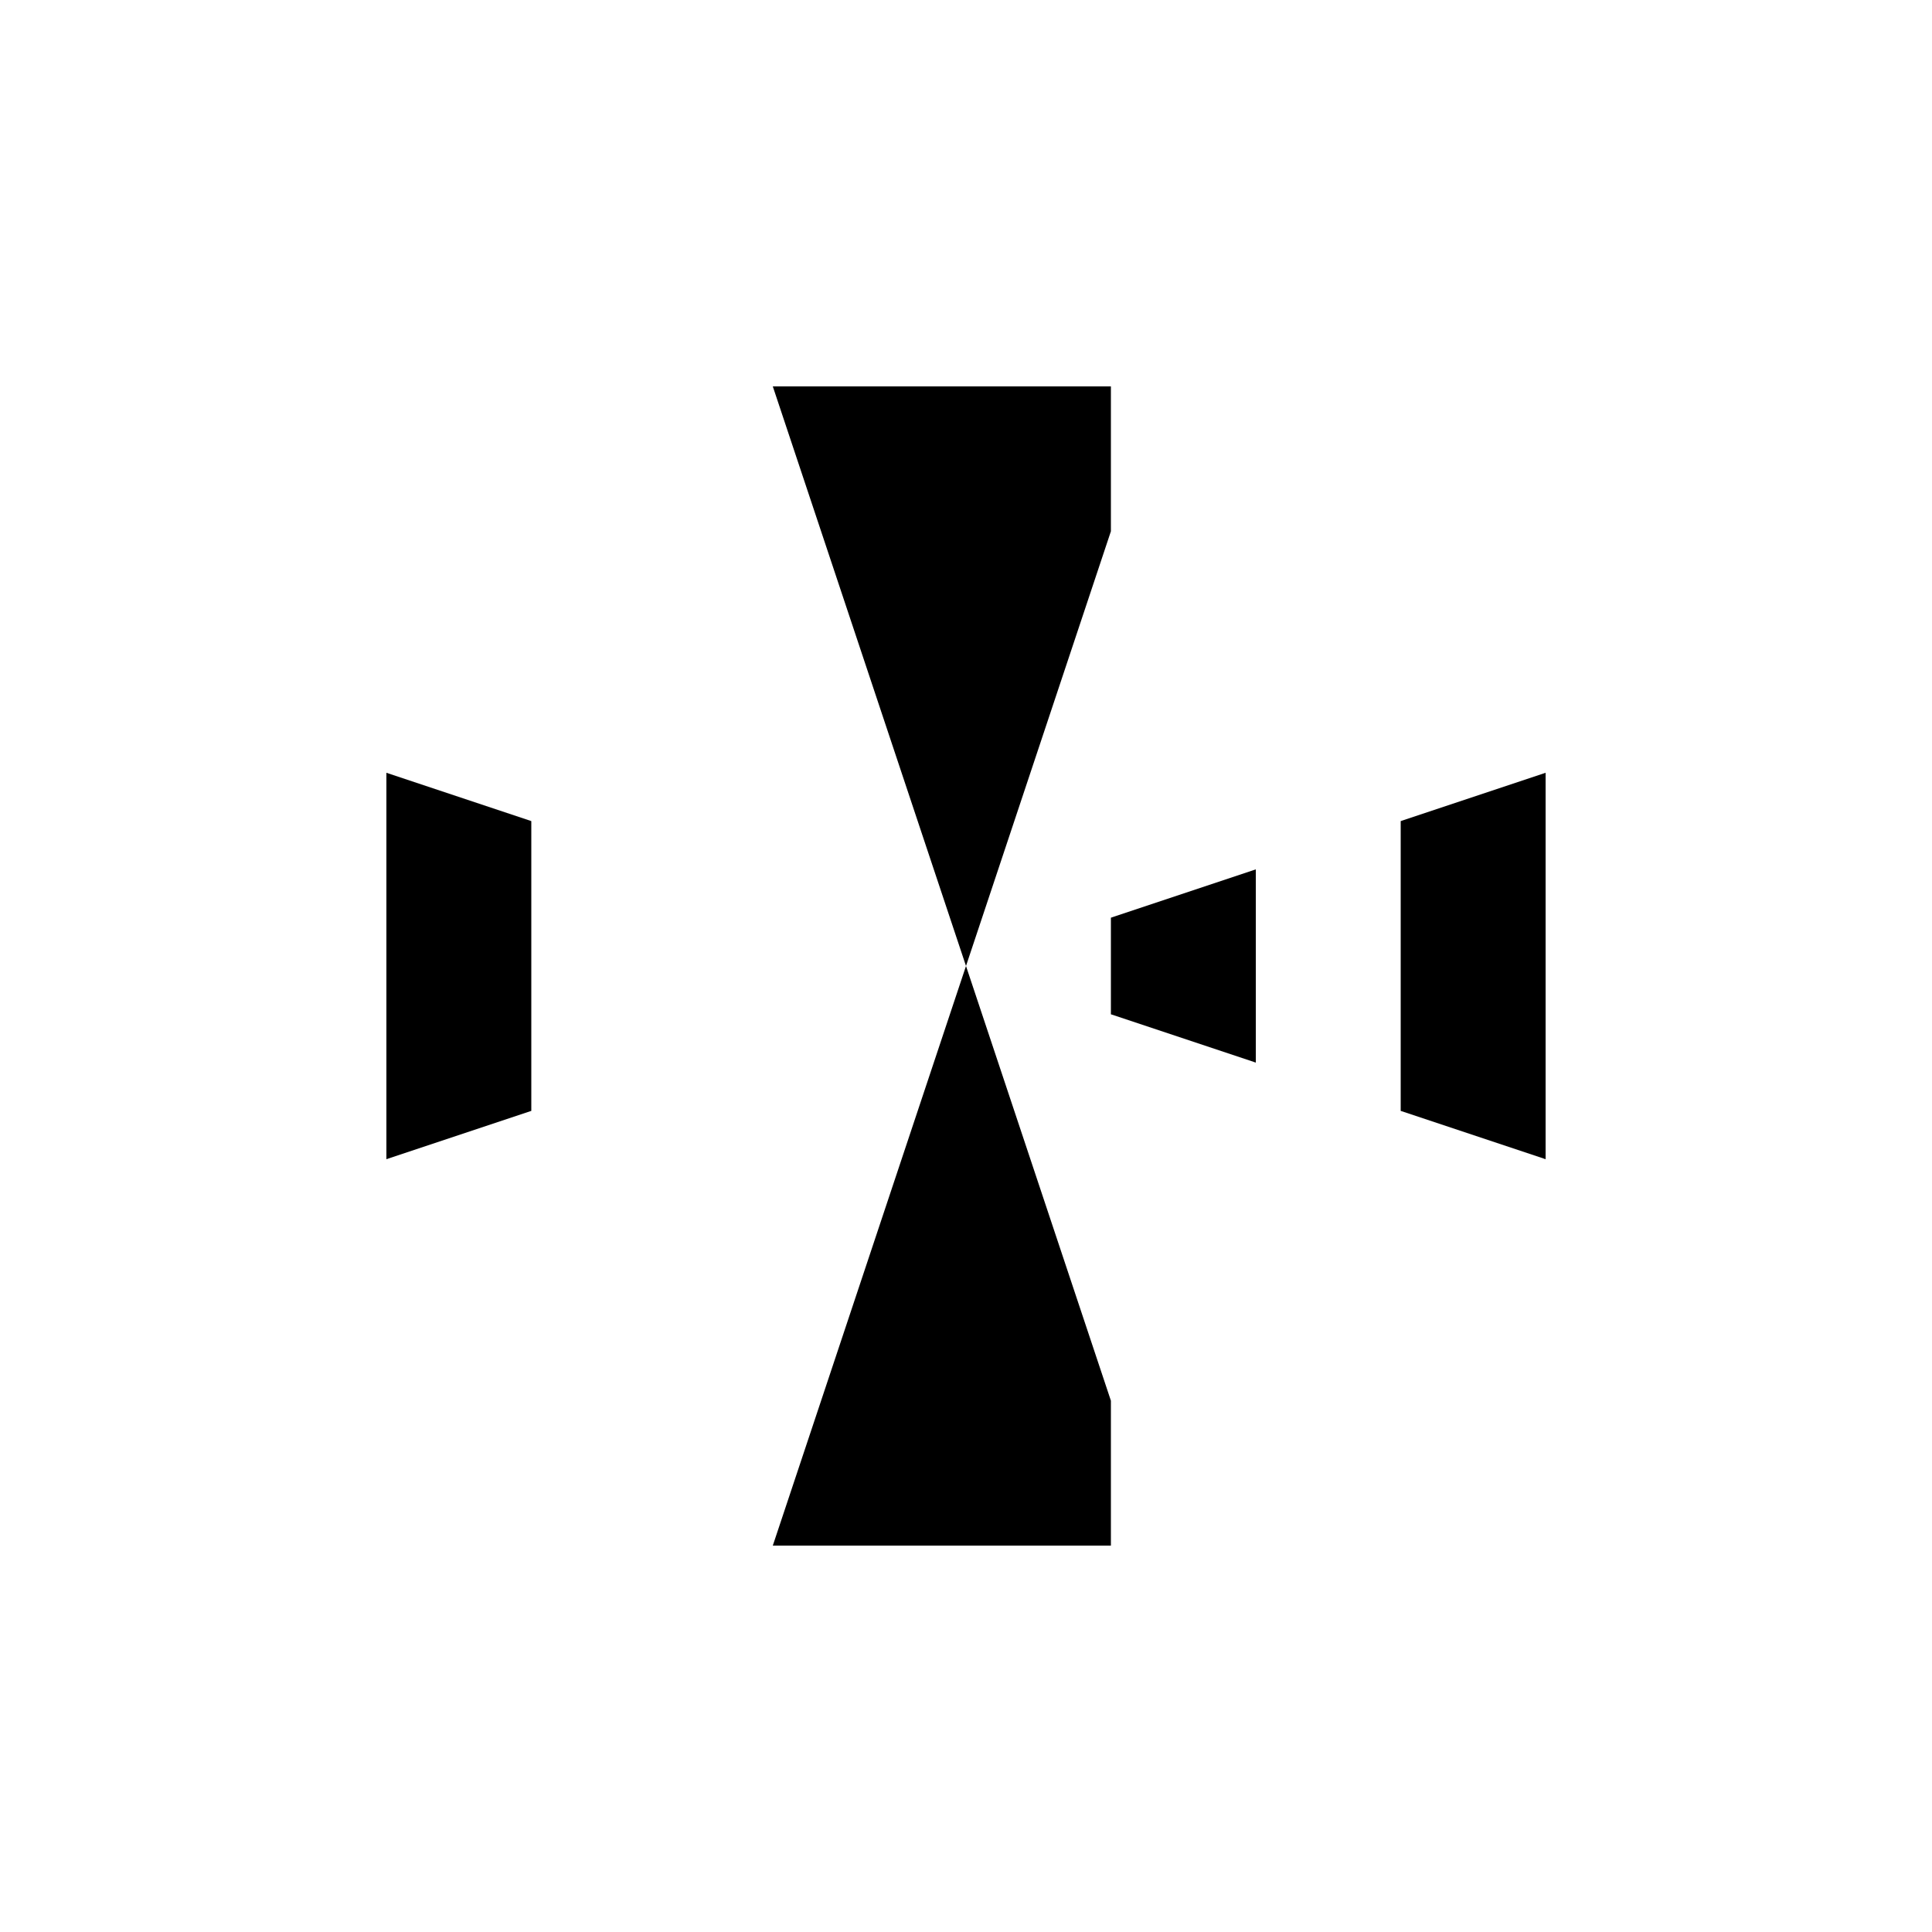 <svg xmlns="http://www.w3.org/2000/svg" viewBox="-100 -100 500 500"><path style="fill:#000000" d="M 0 100 L 37.5 112.5 L 37.5 187.5 L 0 200 M 100 0 L 187.5 0 L 187.5 37.5 L 150 150 L 187.5 262.5 L 187.5 300 L 100 300 L 150 150 M 187.5 137.5 L 225 125 L 225 175 L 187.5 162.5 M 262.5 112.5 L 300 100 L 300 200 L 262.5 187.5"/></svg>
